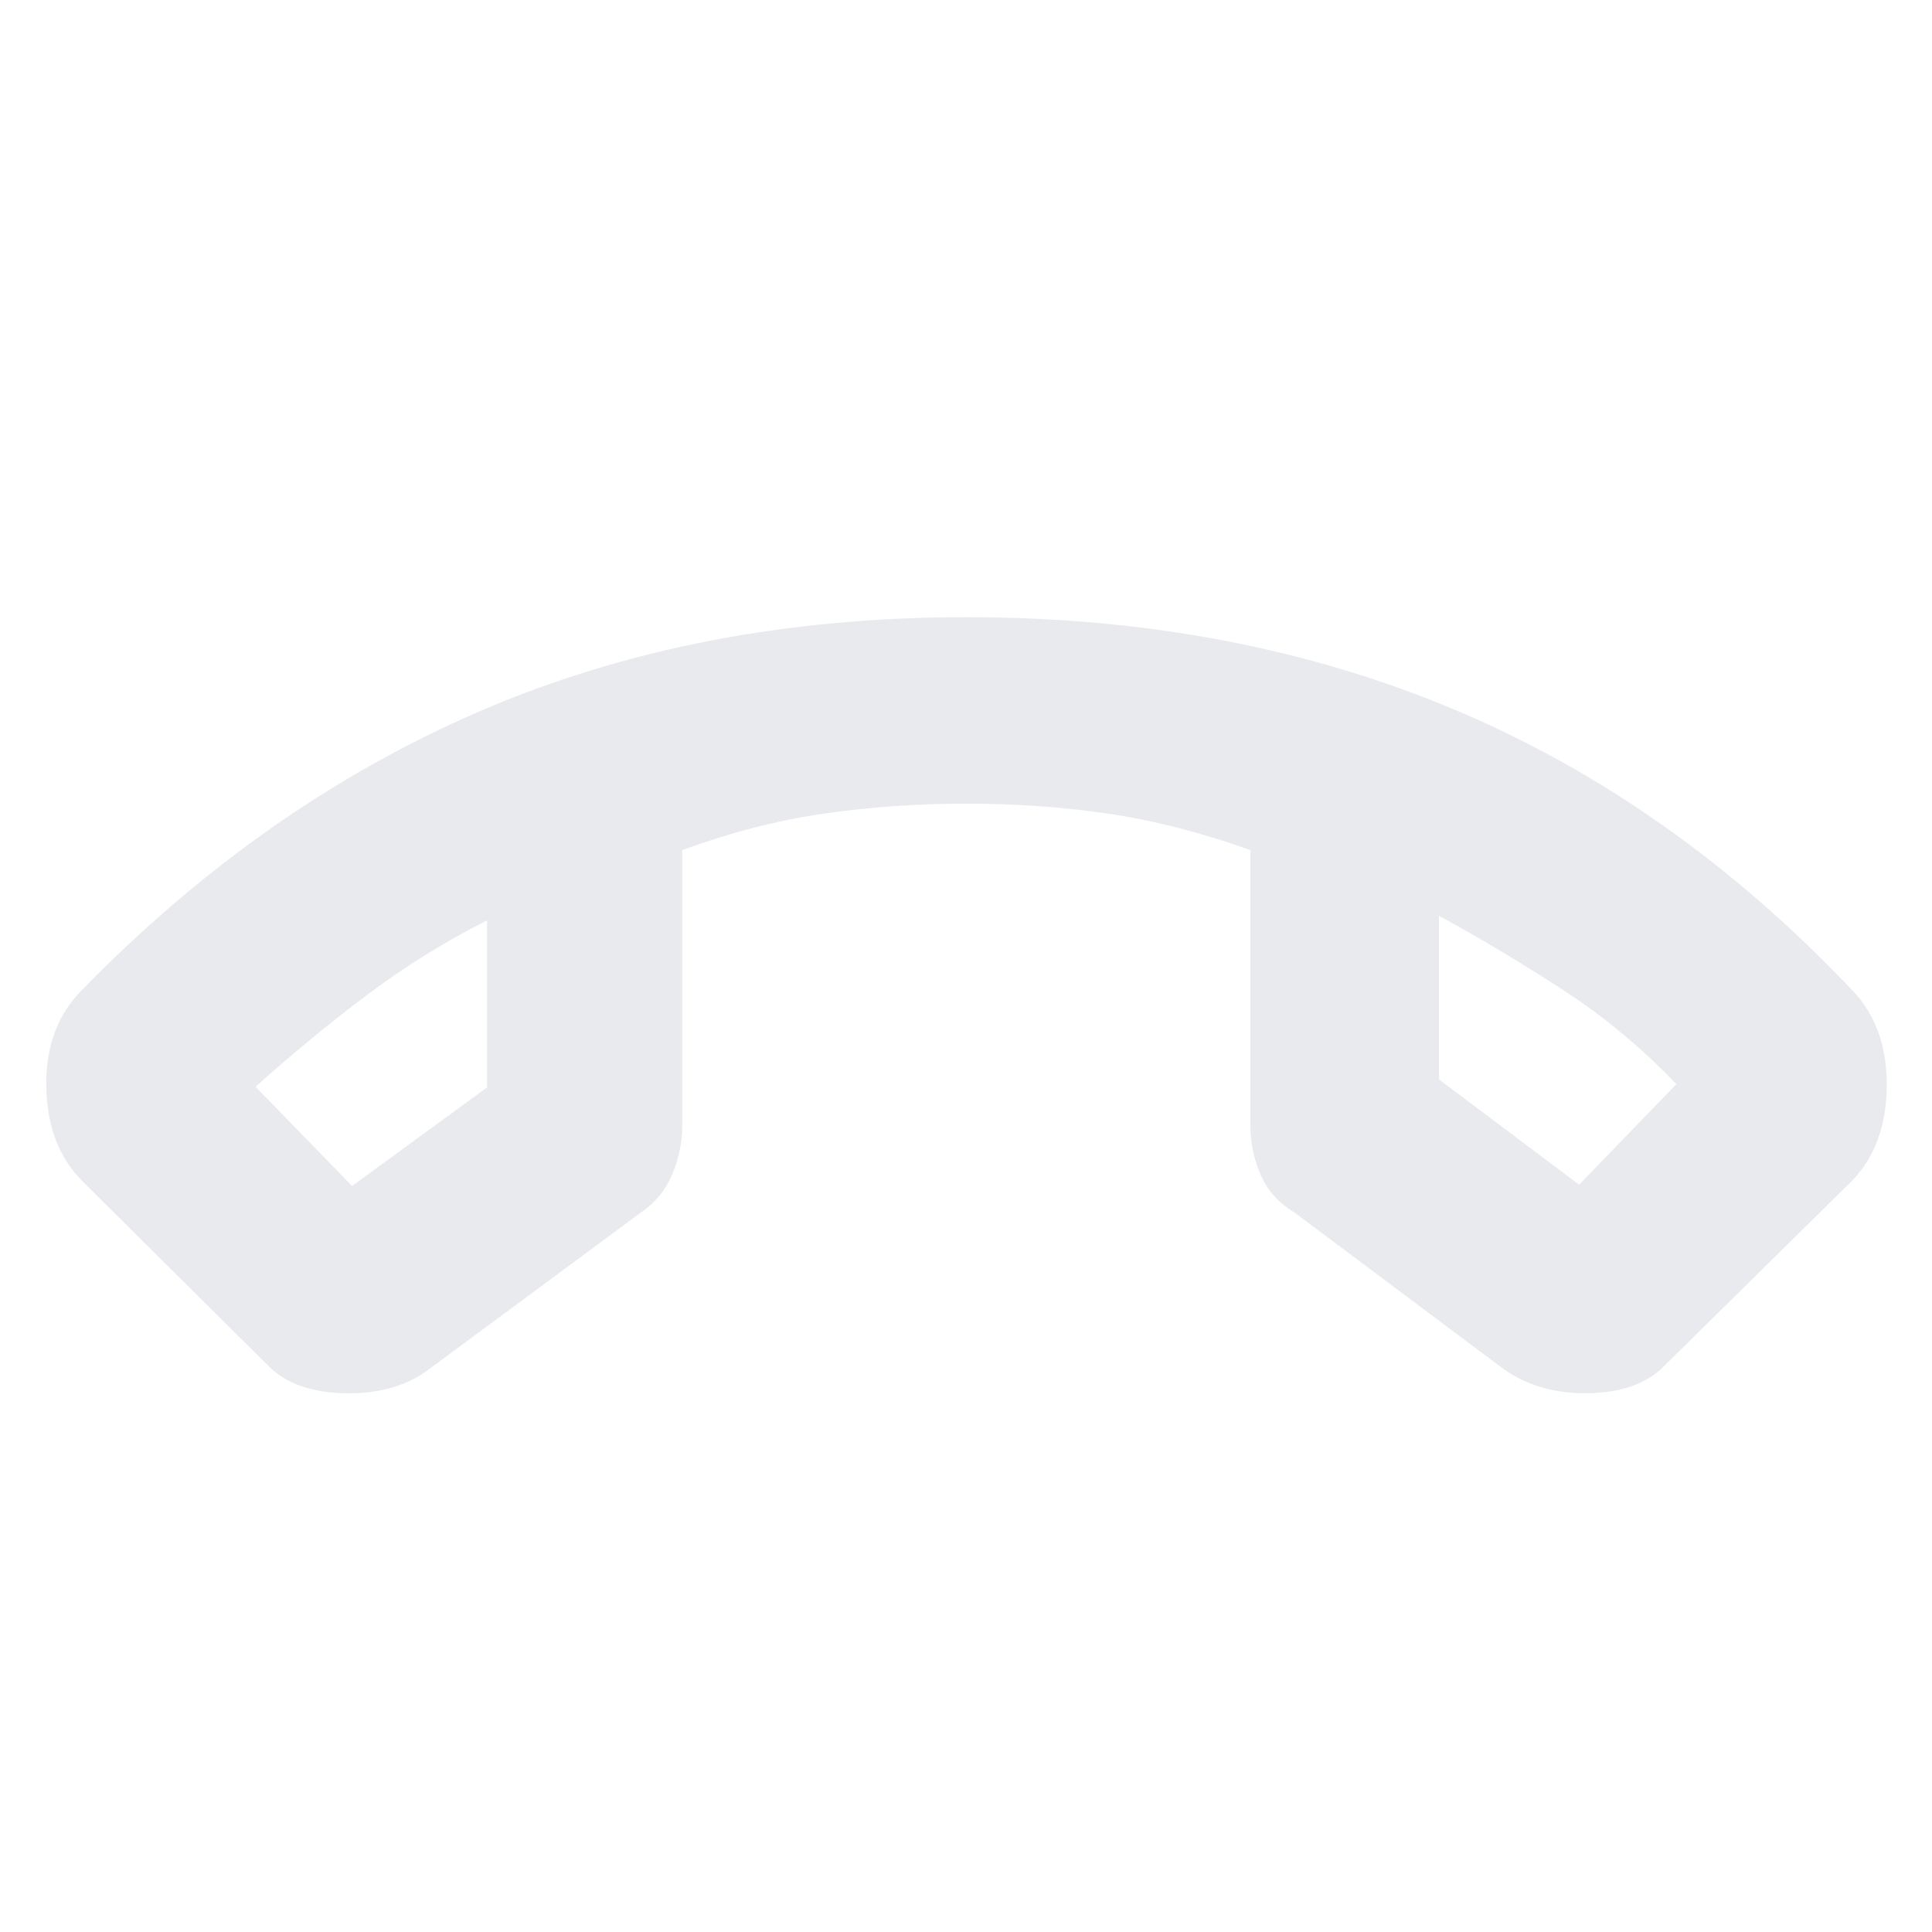 <svg xmlns="http://www.w3.org/2000/svg" height="24px" viewBox="0 -960 960 960" width="24px" fill="#e8eaed"><path d="m133.33-281.33-92.66-92Q23.33-391 23-420.5 22.67-450 40.67-468q89.66-92 197.94-138.67Q346.89-653.33 480-653.33q133.33 0 242.47 45.83Q831.6-561.67 920.33-468q17.34 18 17.17 47.5-.17 29.5-17.17 47.17l-93.33 92q-12.77 13.18-37.88 13.59-25.12.41-42.79-12.59L643-357.67q-11.67-7-16.67-18.75-5-11.76-5-24.25V-537.6q-36.66-13.07-70.53-18.07-33.86-5-70.63-5-36.78 0-71.14 5T339-537.6v136.93q0 12.49-5 24.25-5 11.75-15.33 18.75l-104.8 77.52q-16.54 12.82-41.95 12.46-25.4-.36-38.59-13.64ZM242-502.67q-31.67 16-59.93 37.29Q153.8-444.1 127-420l47.95 49.33 67.05-49v-83ZM715-505v81.33l69.67 52.34 48.33-50q-26-27-55.67-46.34Q747.67-487 715-505Zm-473 2.33ZM715-505Z"/></svg>